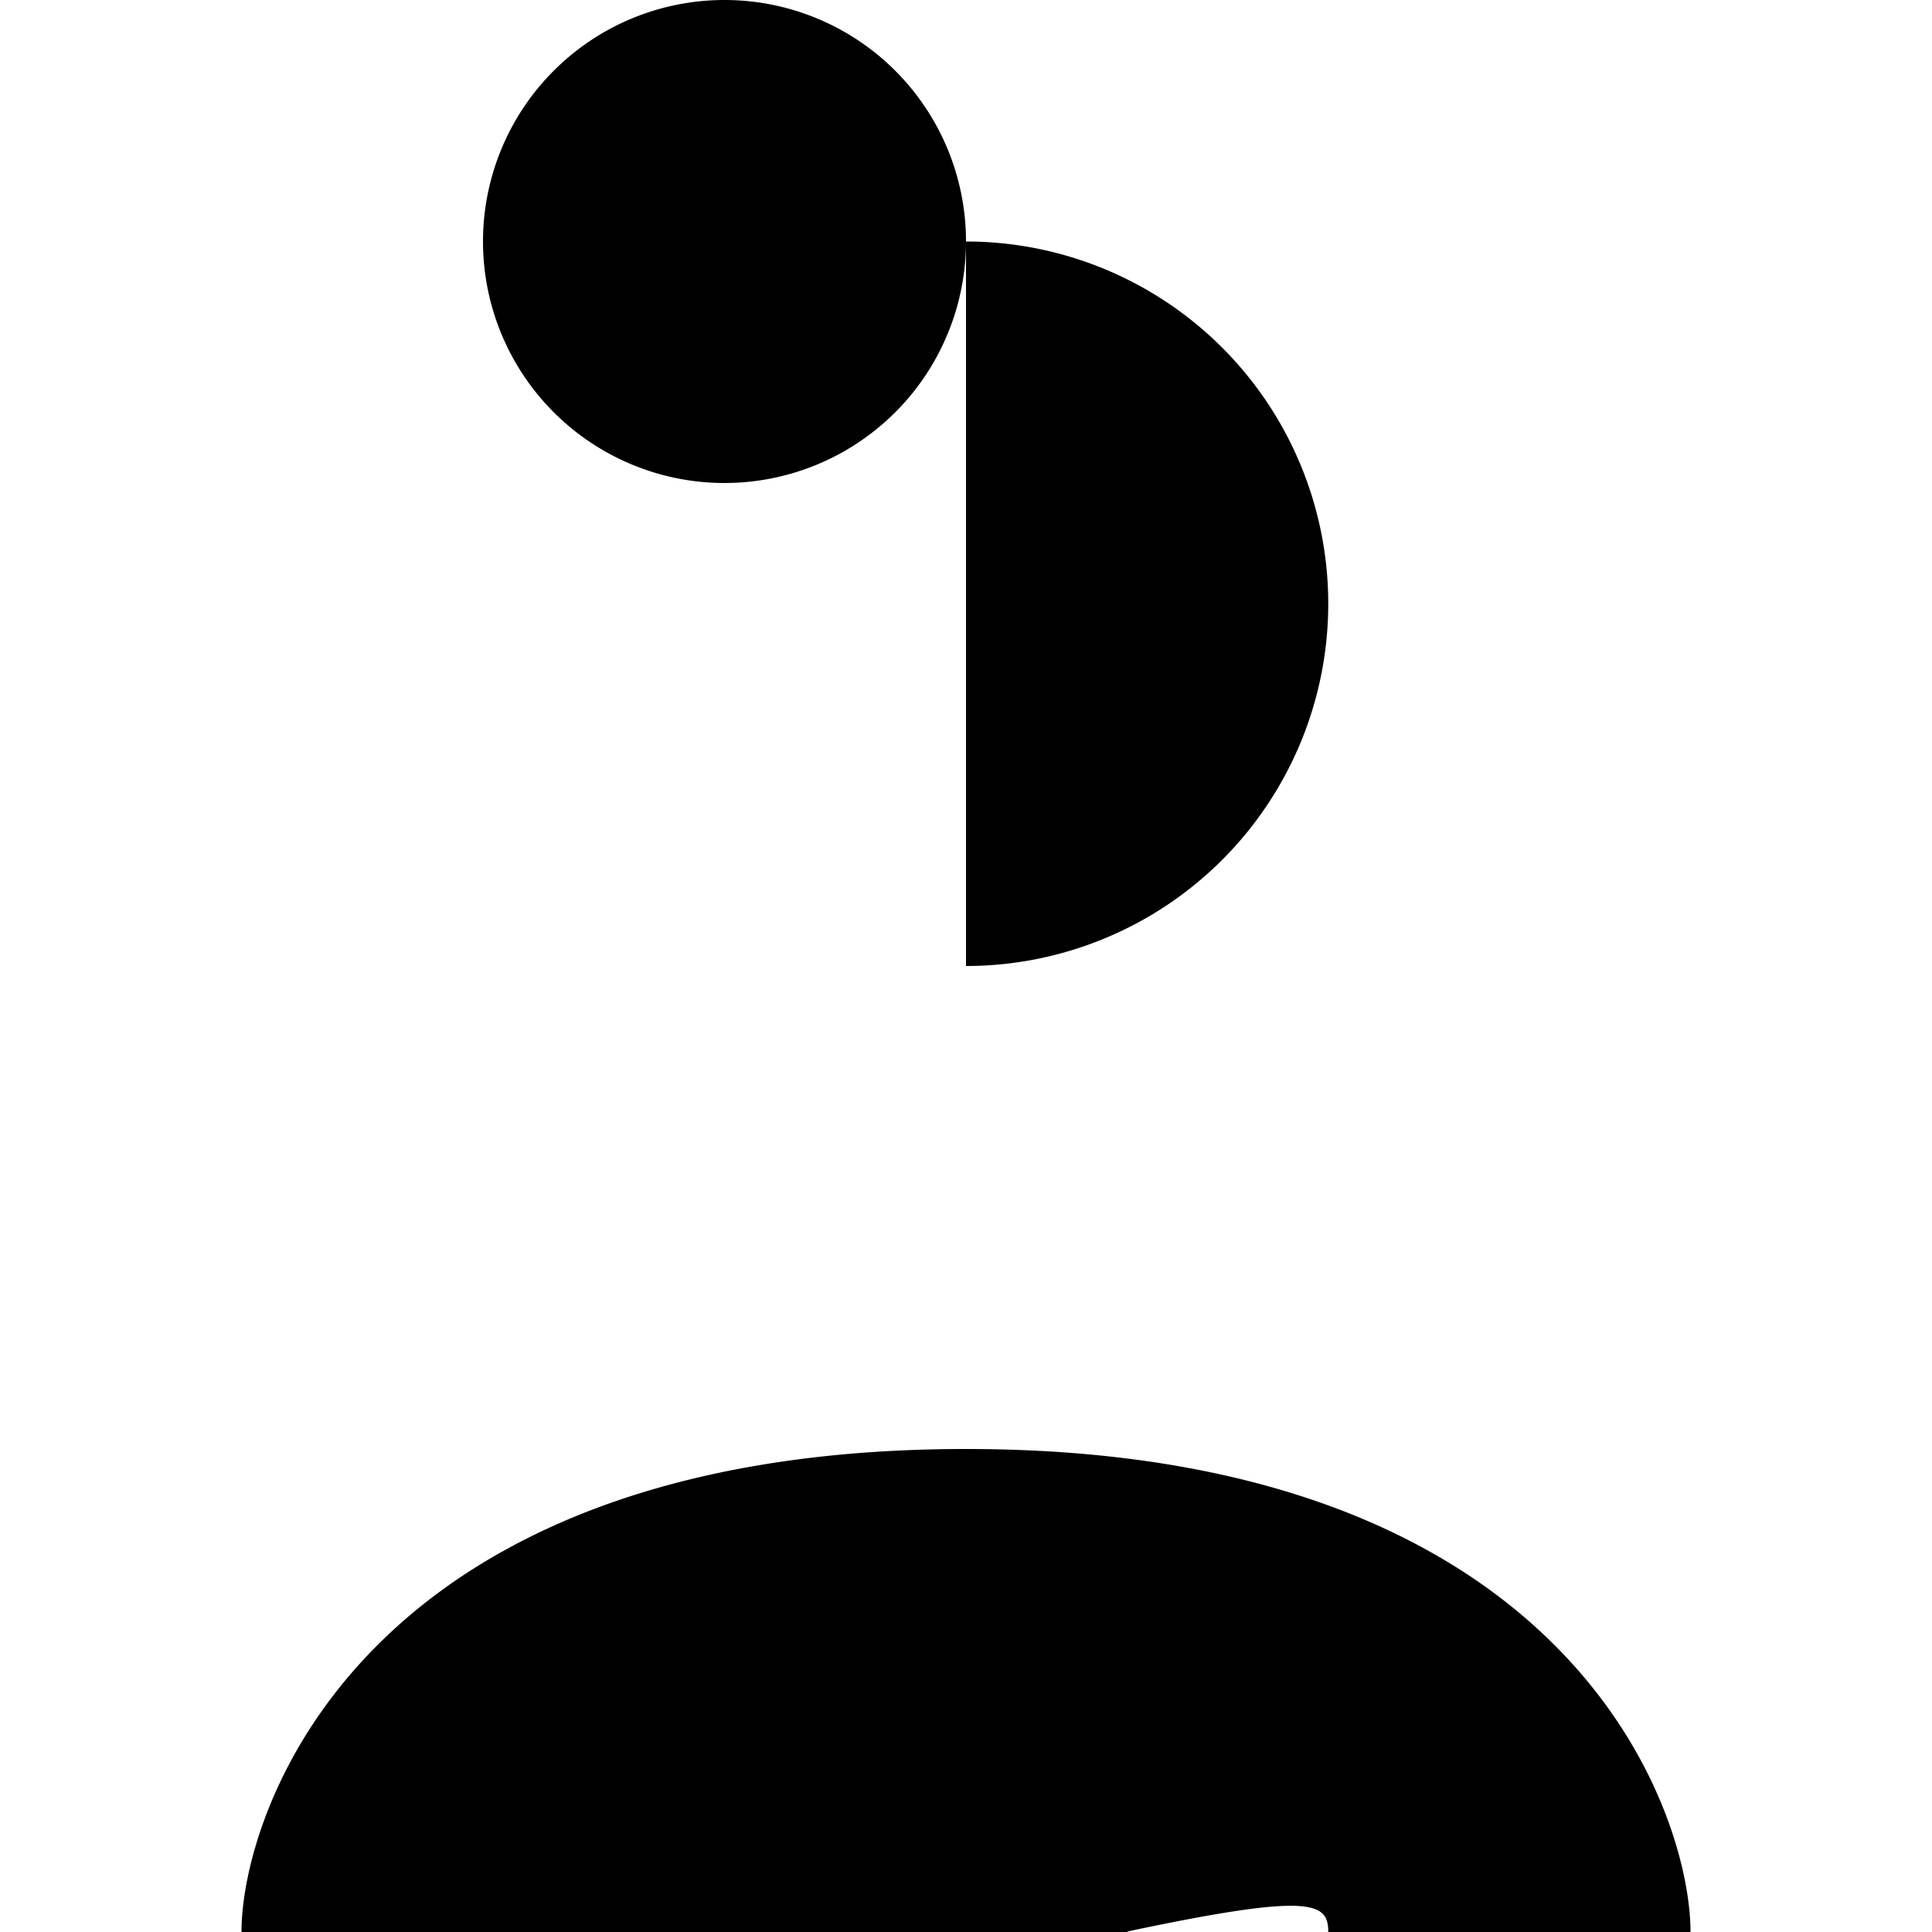 
<svg xmlns="http://www.w3.org/2000/svg" viewBox="0 0 16 16"><path d="M8 8a3 3 0 1 0 0-6 3 3 0 0 0 0 a2 2 0 1 1-4 0 2 2 0 0 1 4 0zm4 8c0 1-1 1-1 1H3s-1 0-1-1 1-4 6-4 6 3 6 4zm-1-.004c-.001-.246-.154-.32-1.664C11.516 10.68 10.289 10 8 10c-2.29 0-3.516.68-4.168 1.332-.678.678-.83 1.418-.832 1.z"/>
</svg>